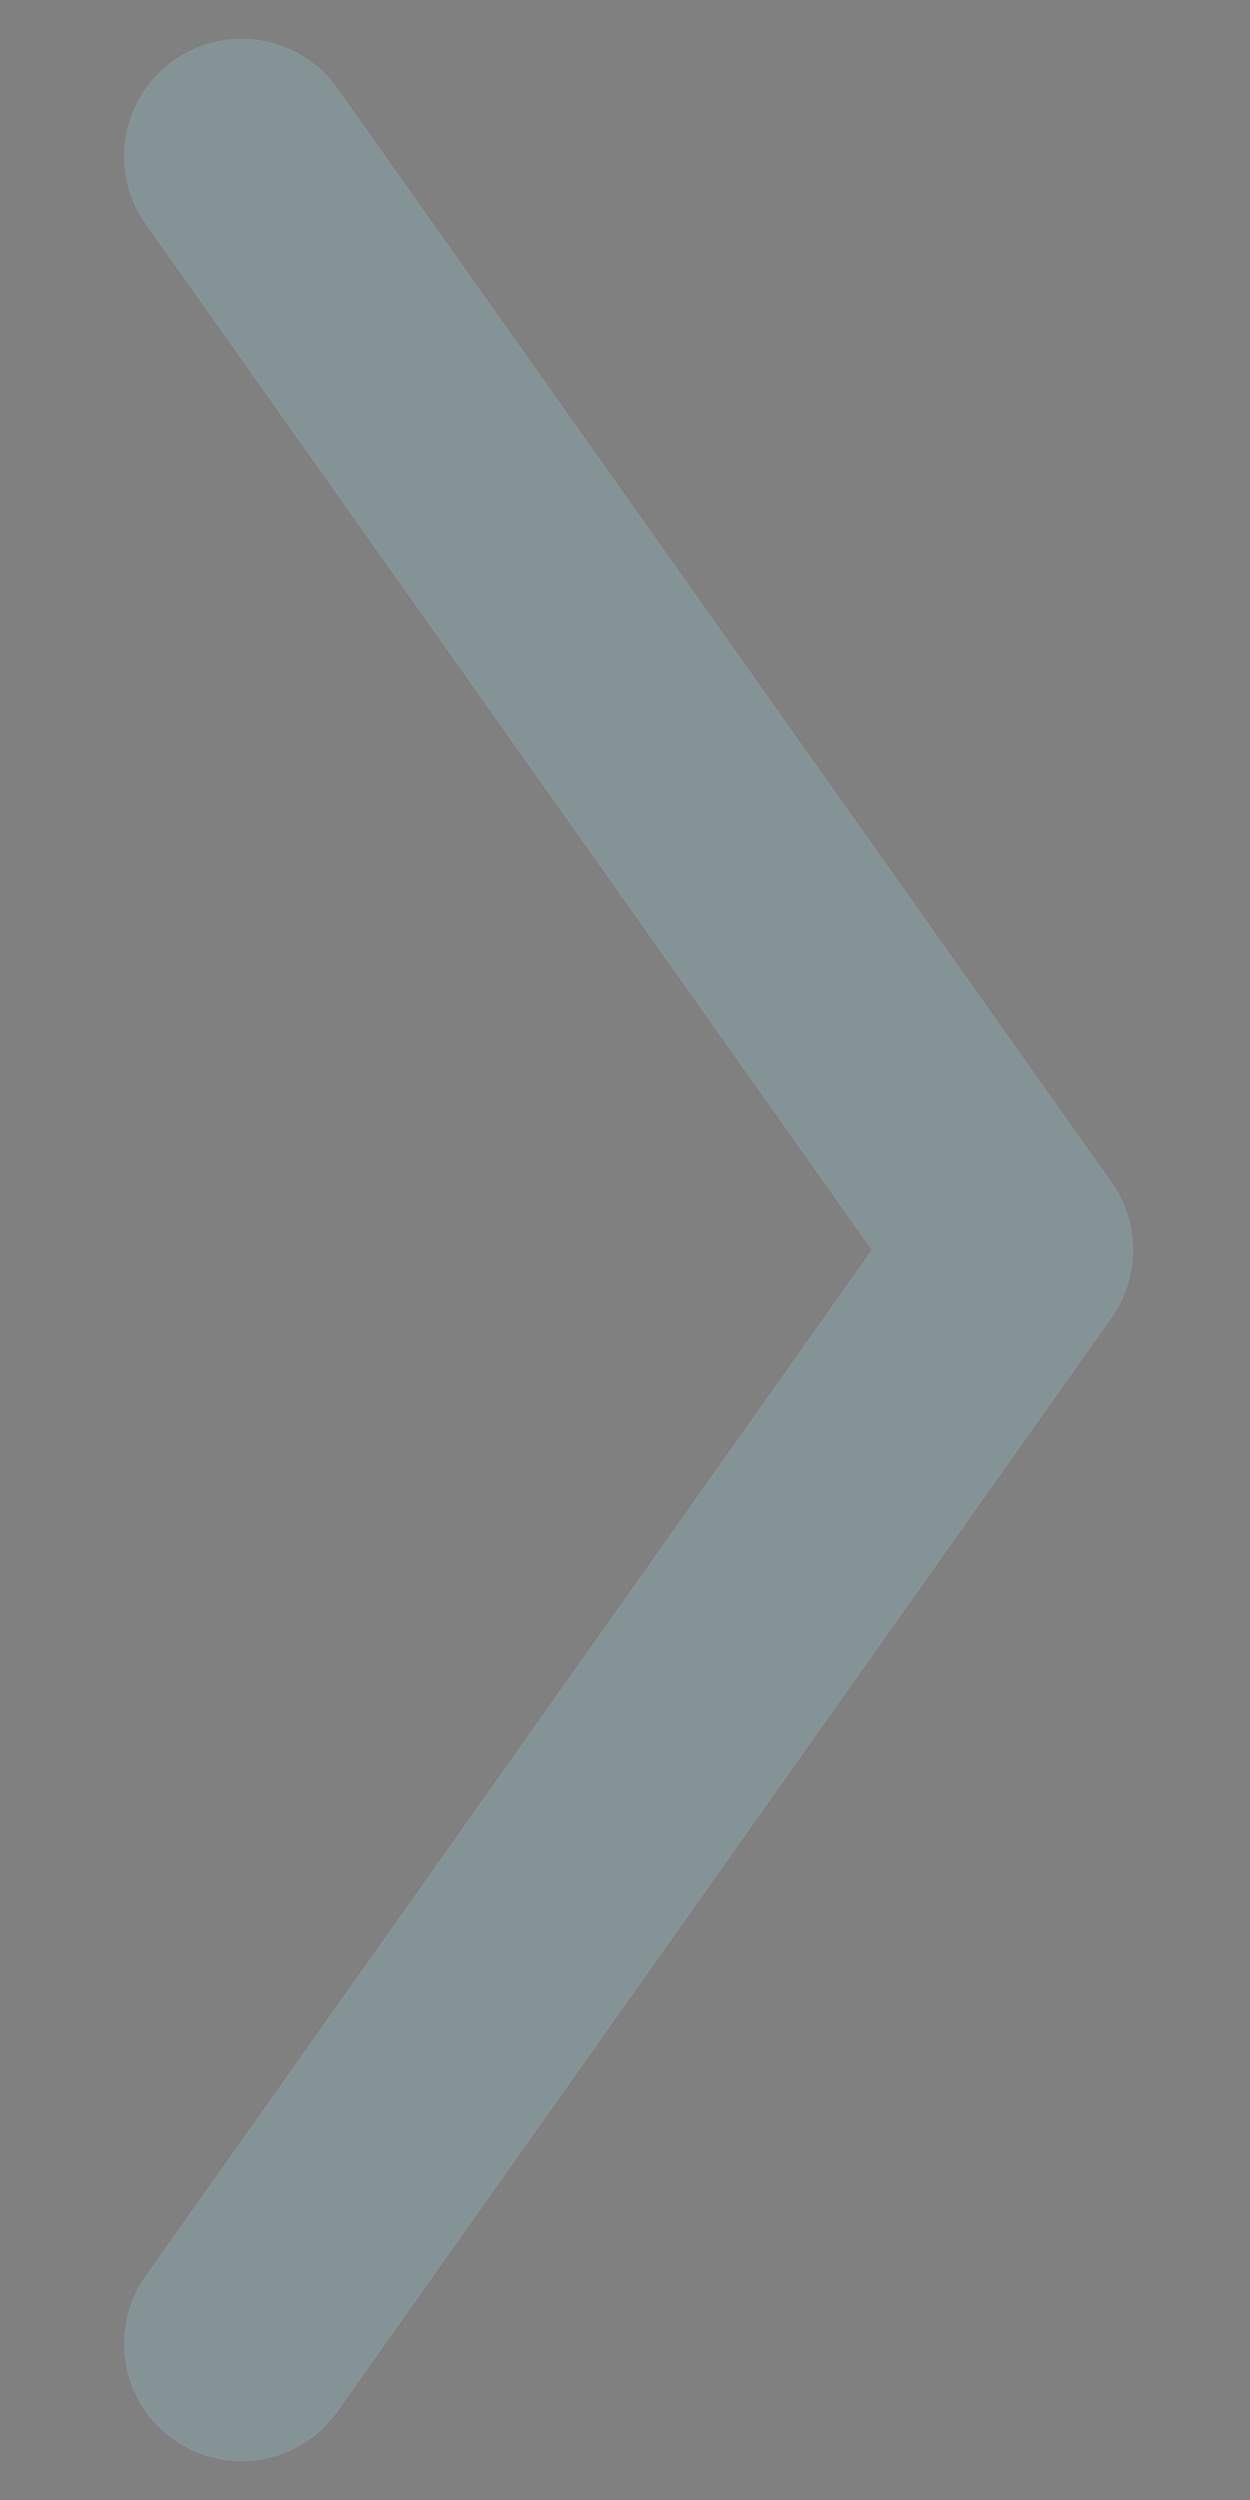 <svg width="8" height="16" viewBox="0 0 8 16" fill="none" xmlns="http://www.w3.org/2000/svg">
<rect x="0" y="0" width="8" height="16" fill="#808080" stroke="none"/>
<path d="M1.546 15L6.5 8L1.546 1" stroke="white" stroke-width="1.5" stroke-linecap="round" stroke-linejoin="round"/>
<path d="M1.546 15L6.5 8L1.546 1" stroke="#324B4F" stroke-opacity="0.6" stroke-width="1.5" stroke-linecap="round" stroke-linejoin="round"/>
</svg>
